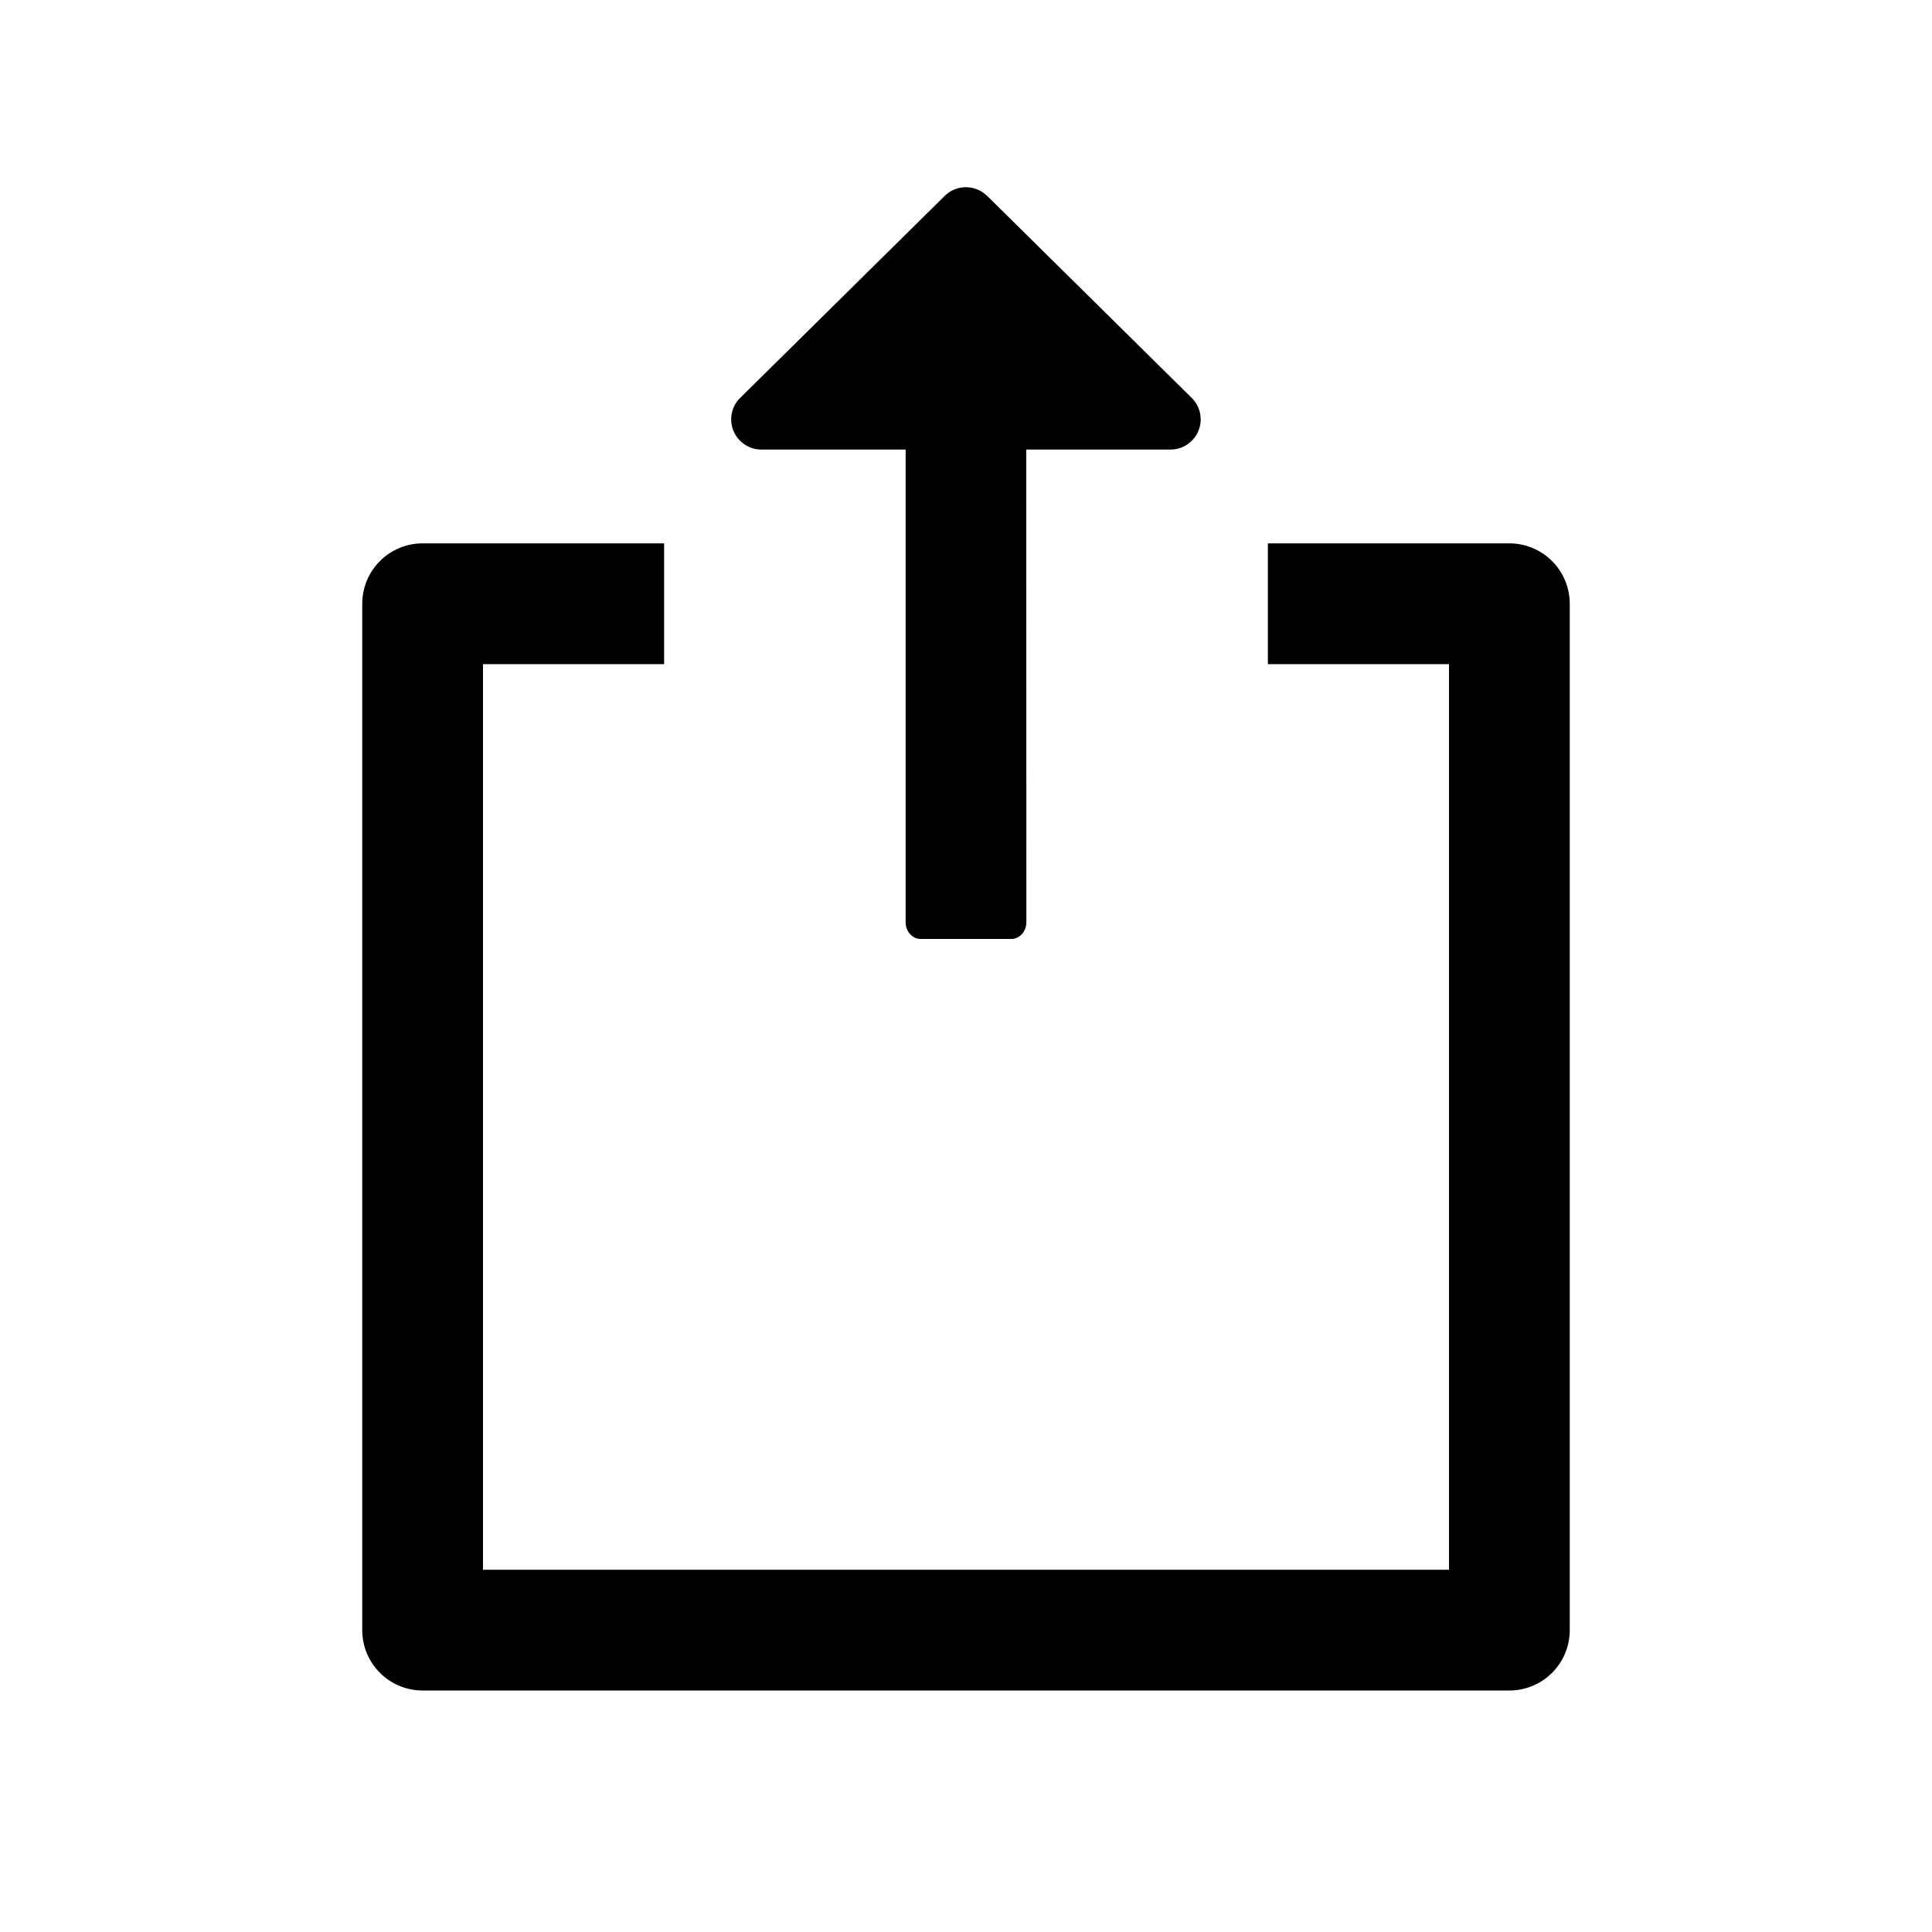 <svg viewBox="0 0 16 16" xmlns="http://www.w3.org/2000/svg">
  <path d="M5.5 4.5v1H4V13h8V5.5h-1.5v-1h2a.5.5 0 0 1 .5.5v8.5a.5.5 0 0 1-.5.5h-9a.5.5 0 0 1-.5-.5V5a.5.5 0 0 1 .5-.5h2Zm2.676-2.877 1.693 1.672a.25.25 0 0 1-.175.428H8.499L8.5 7.637c0 .077-.056.139-.125.139h-.75c-.069 0-.125-.062-.125-.139V3.723H6.305a.25.25 0 0 1-.175-.428l1.693-1.672a.25.25 0 0 1 .352 0Z"/>
</svg>
